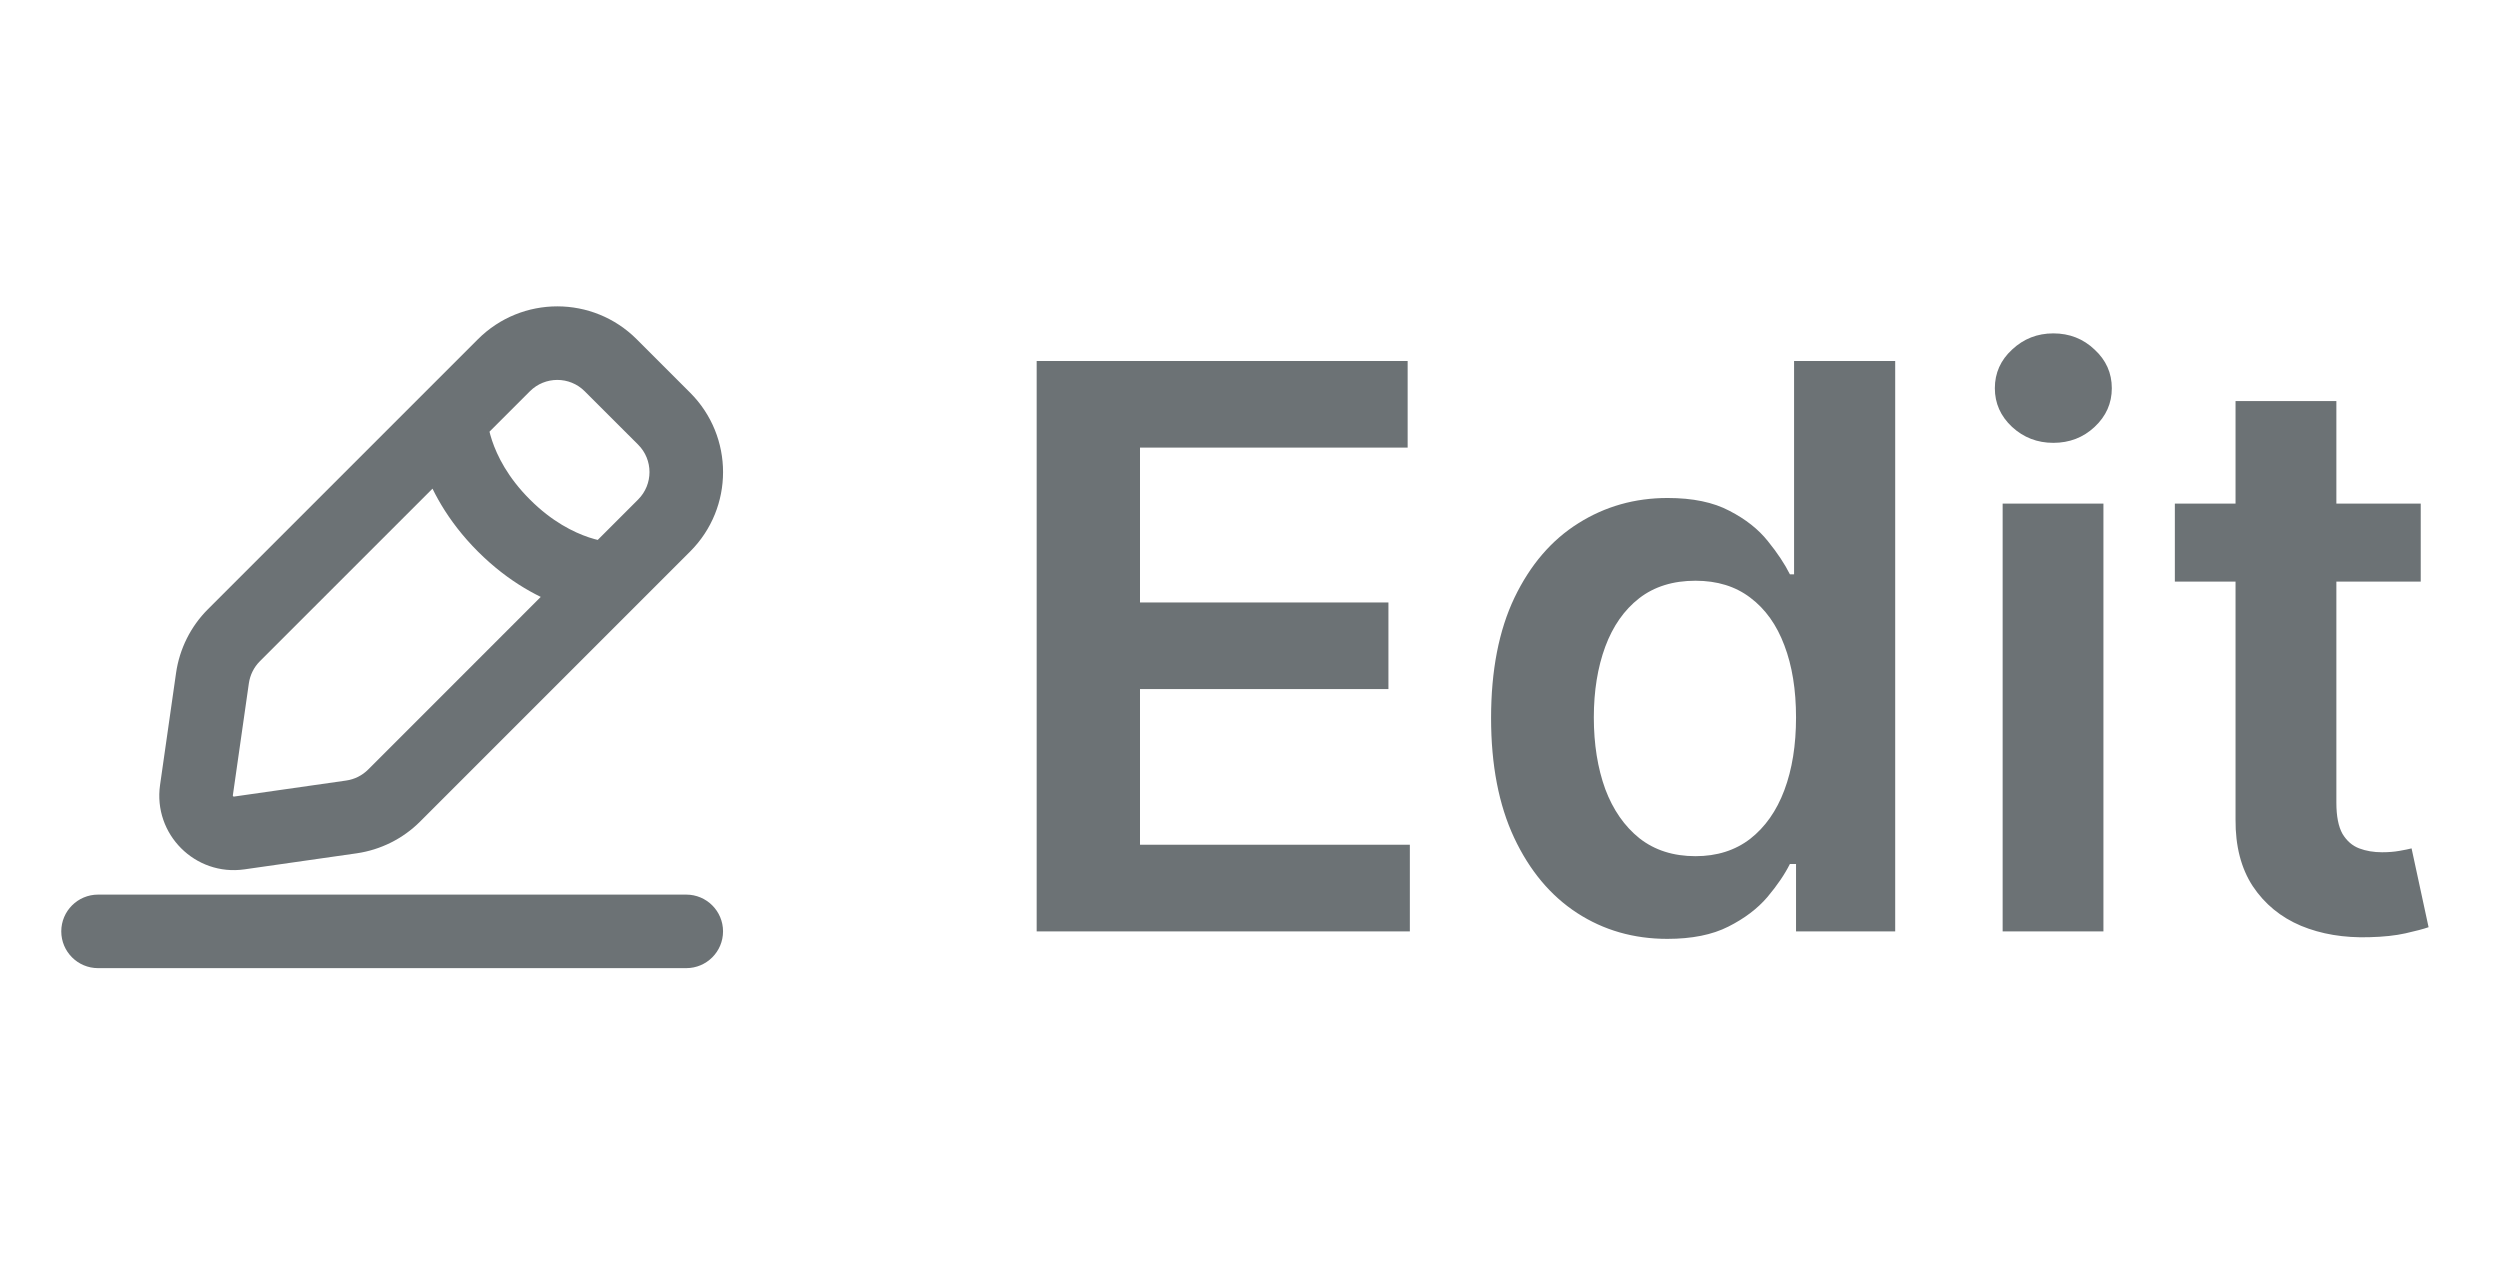 <svg width="51" height="26" viewBox="0 0 51 26" fill="none" xmlns="http://www.w3.org/2000/svg">
<path d="M2 18.25C1.586 18.25 1.25 18.586 1.25 19C1.25 19.414 1.586 19.75 2 19.75V18.25ZM14 19.75C14.414 19.75 14.75 19.414 14.75 19C14.75 18.586 14.414 18.25 14 18.25V19.75ZM4.88 16.992L4.774 16.25L4.88 16.992ZM4.008 16.12L3.265 16.014H3.265L4.008 16.12ZM4.771 12.96L4.24 12.43H4.24L4.771 12.96ZM4.335 13.832L5.077 13.938L4.335 13.832ZM8.04 16.229L8.57 16.76L8.04 16.229ZM7.168 16.665L7.274 17.408L7.168 16.665ZM13.549 8.541L13.018 9.071L13.018 9.071L13.549 8.541ZM13.549 10.721L13.018 10.19L13.549 10.721ZM12.459 7.451L12.989 6.921V6.921L12.459 7.451ZM10.279 7.451L10.81 7.982L10.279 7.451ZM9.94 8.541C9.94 8.127 9.604 7.791 9.19 7.791C8.775 7.791 8.44 8.127 8.44 8.541L9.94 8.541ZM12.459 12.56C12.873 12.56 13.209 12.225 13.209 11.81C13.209 11.396 12.873 11.06 12.459 11.06V12.56ZM2 19.75H14V18.25H2V19.75ZM11.928 7.982L13.018 9.071L14.079 8.011L12.989 6.921L11.928 7.982ZM13.018 10.19L7.51 15.699L8.57 16.76L14.079 11.251L13.018 10.19ZM5.301 13.49L10.81 7.982L9.749 6.921L4.24 12.43L5.301 13.49ZM7.062 15.923L4.774 16.25L4.986 17.735L7.274 17.408L7.062 15.923ZM4.75 16.226L5.077 13.938L3.592 13.726L3.265 16.014L4.75 16.226ZM4.774 16.25C4.77 16.25 4.768 16.25 4.767 16.25C4.766 16.25 4.765 16.25 4.765 16.249C4.763 16.249 4.76 16.247 4.756 16.244C4.753 16.24 4.751 16.237 4.751 16.235C4.75 16.235 4.75 16.234 4.75 16.233C4.75 16.232 4.75 16.23 4.75 16.226L3.265 16.014C3.122 17.018 3.982 17.878 4.986 17.735L4.774 16.25ZM4.24 12.43C3.89 12.78 3.663 13.235 3.592 13.726L5.077 13.938C5.102 13.768 5.18 13.611 5.301 13.49L4.24 12.43ZM7.51 15.699C7.389 15.82 7.232 15.899 7.062 15.923L7.274 17.408C7.765 17.337 8.22 17.11 8.57 16.76L7.51 15.699ZM13.018 9.071C13.327 9.38 13.327 9.881 13.018 10.19L14.079 11.251C14.974 10.356 14.974 8.906 14.079 8.011L13.018 9.071ZM12.989 6.921C12.094 6.026 10.644 6.026 9.749 6.921L10.81 7.982C11.119 7.673 11.62 7.673 11.928 7.982L12.989 6.921ZM9.19 8.541C8.44 8.541 8.44 8.542 8.44 8.542C8.44 8.542 8.44 8.542 8.44 8.543C8.44 8.543 8.44 8.544 8.44 8.544C8.44 8.545 8.44 8.547 8.44 8.548C8.44 8.55 8.44 8.553 8.44 8.556C8.44 8.562 8.44 8.57 8.44 8.578C8.441 8.594 8.442 8.615 8.443 8.64C8.447 8.69 8.453 8.755 8.464 8.835C8.487 8.993 8.53 9.208 8.614 9.459C8.783 9.965 9.113 10.614 9.749 11.251L10.81 10.19C10.356 9.737 10.141 9.296 10.037 8.985C9.985 8.828 9.96 8.702 9.949 8.622C9.943 8.583 9.941 8.555 9.94 8.54C9.94 8.533 9.939 8.529 9.939 8.529C9.939 8.53 9.94 8.53 9.94 8.532C9.94 8.533 9.94 8.535 9.94 8.536C9.94 8.537 9.94 8.538 9.94 8.538C9.94 8.539 9.94 8.539 9.94 8.54C9.94 8.54 9.94 8.54 9.94 8.54C9.94 8.541 9.94 8.541 9.19 8.541ZM9.749 11.251C10.386 11.887 11.035 12.217 11.541 12.386C11.792 12.47 12.007 12.513 12.165 12.536C12.245 12.547 12.31 12.553 12.36 12.557C12.385 12.558 12.406 12.559 12.422 12.56C12.431 12.56 12.438 12.56 12.444 12.56C12.447 12.56 12.45 12.56 12.452 12.56C12.453 12.56 12.455 12.56 12.456 12.56C12.456 12.56 12.457 12.56 12.457 12.56C12.458 12.56 12.458 12.56 12.458 12.56C12.459 12.56 12.459 12.56 12.459 11.81C12.459 11.06 12.459 11.06 12.46 11.06C12.46 11.06 12.46 11.06 12.46 11.06C12.461 11.06 12.461 11.06 12.462 11.06C12.463 11.06 12.463 11.06 12.464 11.06C12.465 11.06 12.467 11.06 12.468 11.06C12.47 11.06 12.47 11.06 12.47 11.06C12.471 11.06 12.467 11.06 12.46 11.06C12.445 11.059 12.418 11.057 12.378 11.051C12.298 11.04 12.172 11.015 12.015 10.963C11.704 10.859 11.263 10.644 10.81 10.19L9.749 11.251Z" fill="#6C7275"/>
<path d="M21.148 19V7.364H28.716V9.131H23.256V12.29H28.324V14.057H23.256V17.233H28.761V19H21.148ZM34.014 19.153C33.329 19.153 32.715 18.977 32.173 18.625C31.632 18.273 31.204 17.761 30.889 17.091C30.575 16.421 30.418 15.606 30.418 14.648C30.418 13.678 30.577 12.86 30.895 12.193C31.217 11.523 31.651 11.017 32.196 10.676C32.742 10.331 33.349 10.159 34.02 10.159C34.531 10.159 34.952 10.246 35.281 10.421C35.611 10.591 35.872 10.797 36.065 11.04C36.258 11.278 36.408 11.504 36.514 11.716H36.599V7.364H38.662V19H36.639V17.625H36.514C36.408 17.837 36.255 18.062 36.054 18.301C35.853 18.536 35.588 18.737 35.258 18.903C34.929 19.07 34.514 19.153 34.014 19.153ZM34.588 17.466C35.024 17.466 35.395 17.349 35.702 17.114C36.008 16.875 36.242 16.544 36.401 16.119C36.56 15.695 36.639 15.201 36.639 14.636C36.639 14.072 36.56 13.581 36.401 13.165C36.245 12.748 36.014 12.424 35.707 12.193C35.404 11.962 35.031 11.847 34.588 11.847C34.13 11.847 33.747 11.966 33.44 12.204C33.133 12.443 32.903 12.773 32.747 13.193C32.592 13.614 32.514 14.095 32.514 14.636C32.514 15.182 32.592 15.669 32.747 16.097C32.906 16.521 33.139 16.856 33.446 17.102C33.757 17.345 34.137 17.466 34.588 17.466ZM40.854 19V10.273H42.91V19H40.854ZM41.888 9.034C41.562 9.034 41.282 8.926 41.047 8.71C40.812 8.491 40.695 8.227 40.695 7.92C40.695 7.61 40.812 7.347 41.047 7.131C41.282 6.911 41.562 6.801 41.888 6.801C42.217 6.801 42.498 6.911 42.729 7.131C42.964 7.347 43.081 7.61 43.081 7.92C43.081 8.227 42.964 8.491 42.729 8.71C42.498 8.926 42.217 9.034 41.888 9.034ZM49.383 10.273V11.864H44.367V10.273H49.383ZM45.605 8.182H47.662V16.375C47.662 16.651 47.704 16.864 47.787 17.011C47.874 17.155 47.988 17.254 48.128 17.307C48.268 17.36 48.423 17.386 48.594 17.386C48.722 17.386 48.84 17.377 48.946 17.358C49.056 17.339 49.139 17.322 49.196 17.307L49.543 18.915C49.433 18.953 49.276 18.994 49.071 19.04C48.87 19.085 48.624 19.112 48.332 19.119C47.817 19.134 47.353 19.057 46.94 18.886C46.528 18.712 46.2 18.443 45.957 18.079C45.719 17.716 45.601 17.261 45.605 16.716V8.182Z" fill="#6C7275"/>
</svg>
